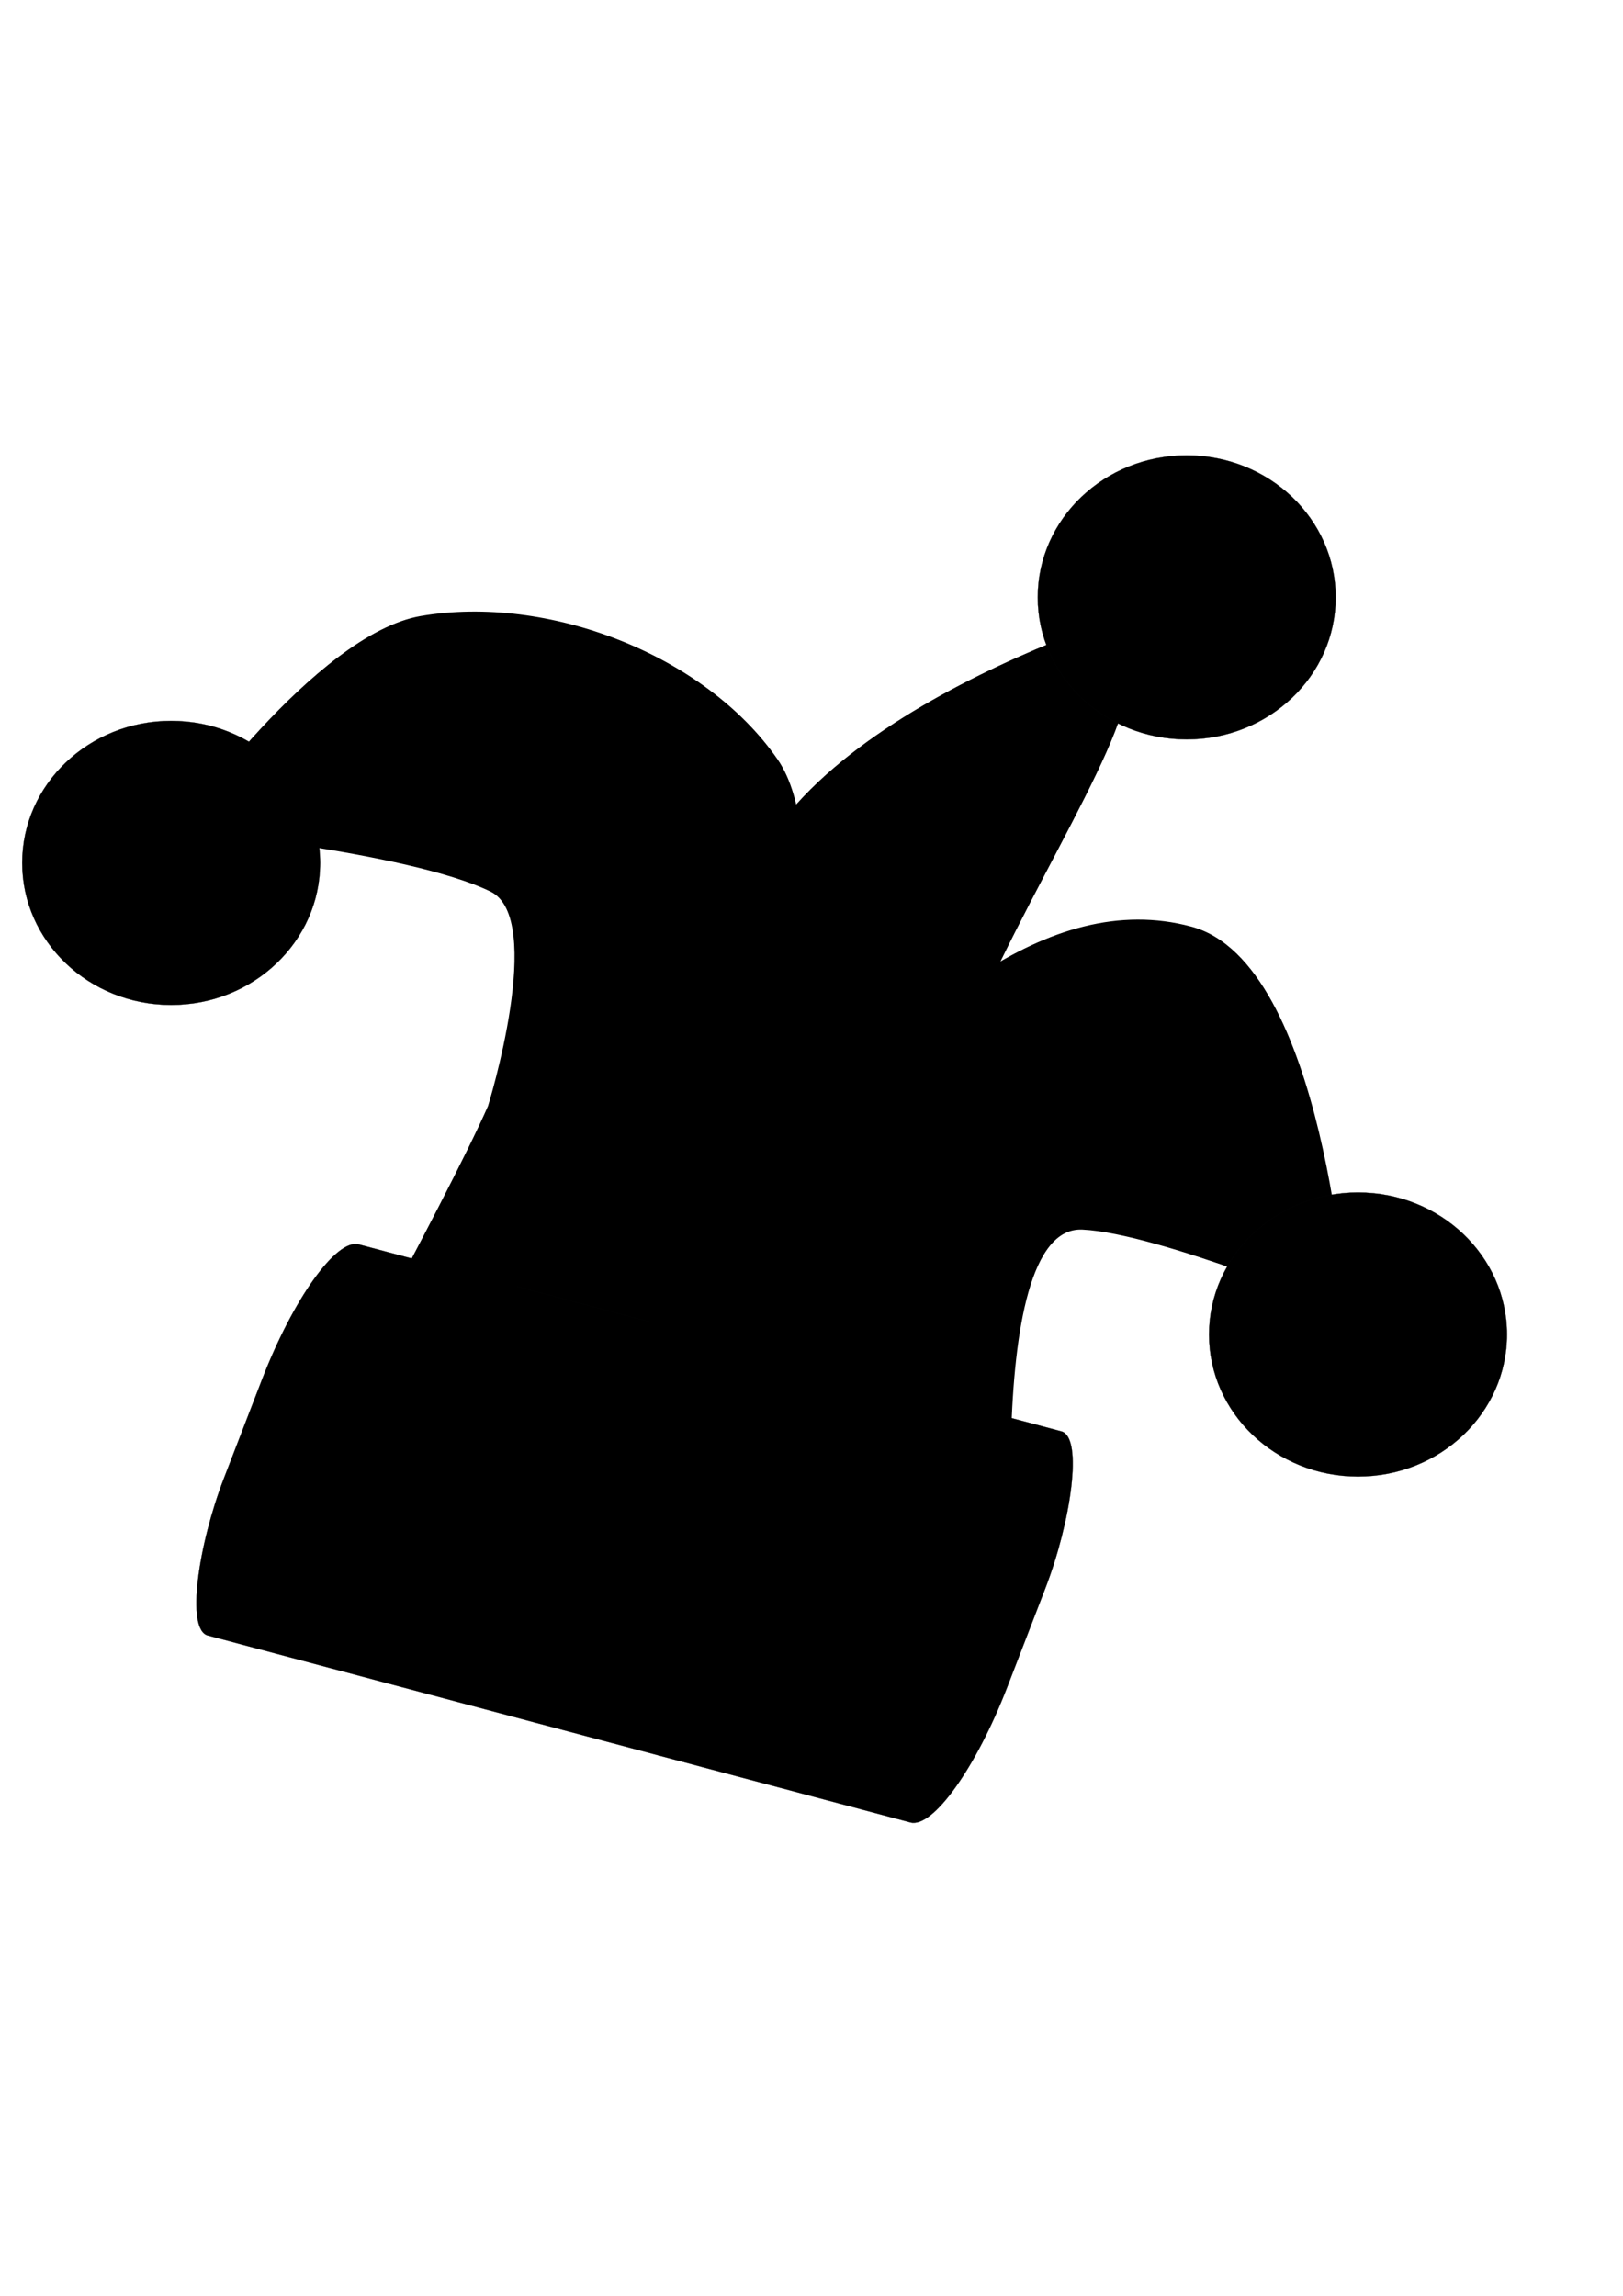 <?xml version="1.0" encoding="UTF-8" standalone="no"?>
<svg
   xmlns:dc="http://purl.org/dc/elements/1.1/"
   xmlns:cc="http://creativecommons.org/ns#"
   xmlns:rdf="http://www.w3.org/1999/02/22-rdf-syntax-ns#"
   xmlns:svg="http://www.w3.org/2000/svg"
   xmlns="http://www.w3.org/2000/svg"
   xmlns:sodipodi="http://sodipodi.sourceforge.net/DTD/sodipodi-0.dtd"
   xmlns:inkscape="http://www.inkscape.org/namespaces/inkscape"
   inkscape:version="1.0 (4035a4fb49, 2020-05-01)"
   inkscape:export-ydpi="96"
   inkscape:export-xdpi="96"
   inkscape:export-filename="/home/claus/src/filuxe/artwork/logo.png"
   sodipodi:docname="logo.svg"
   id="svg1494"
   version="1.1"
   viewBox="0 0 210 297"
   height="297mm"
   width="210mm">
  <defs
     id="defs1488" />
  <sodipodi:namedview
     inkscape:window-maximized="1"
     inkscape:window-y="0"
     inkscape:window-x="0"
     inkscape:window-height="1018"
     inkscape:window-width="2560"
     showgrid="false"
     inkscape:document-rotation="0"
     inkscape:current-layer="layer1"
     inkscape:document-units="mm"
     inkscape:cy="491.62784"
     inkscape:cx="30.293658"
     inkscape:zoom="0.49497475"
     inkscape:pageshadow="2"
     inkscape:pageopacity="0.0"
     borderopacity="1.0"
     bordercolor="#666666"
     pagecolor="#ffffff"
     id="base" />
  <g
     id="layer1"
     inkscape:groupmode="layer"
     inkscape:label="Lag 1">
    <path
       sodipodi:nodetypes="csccasc"
       id="path2059"
       d="m 154.126,77.048 c 0,0 -47.262,12.399 -57.127,36.581 -3.777,9.26 -59.896,79.456 -59.896,79.456 l 78.172,-7.8 c 0,0 2.561,-29.181 6.719,-43.122 5.434,-18.219 21.477,-41.78 23.524,-51.958 1.437,-7.144 8.607,-13.158 8.607,-13.158 z"
       style="fill:#000000;fill-opacity:1;stroke:#000000;stroke-width:0.265px;stroke-linecap:butt;stroke-linejoin:miter;stroke-opacity:1" />
    <ellipse
       ry="18.374"
       rx="19.275"
       cy="77.279"
       cx="153.55"
       id="path2073"
       style="fill:#000000;fill-opacity:1;stroke:#050607;stroke-width:0.027;stroke-linecap:round;stroke-linejoin:miter;stroke-miterlimit:4;stroke-dasharray:none;stroke-opacity:1;paint-order:markers fill stroke" />
    <ellipse
       ry="18.374"
       rx="19.275"
       cy="111.63"
       cx="22.148"
       id="ellipse2081"
       style="fill:#000000;fill-opacity:1;stroke:#050607;stroke-width:0.027;stroke-linecap:round;stroke-linejoin:miter;stroke-miterlimit:4;stroke-dasharray:none;stroke-opacity:1;paint-order:markers fill stroke" />
    <rect
       transform="matrix(0.966,0.257,-0.36,0.933,0,0)"
       ry="20.254"
       rx="5.412"
       y="144.476"
       x="96.478"
       height="54.227"
       width="104.934"
       id="rect2083"
       style="fill:#000000;fill-opacity:1;stroke:#050607;stroke-width:0.027;stroke-linecap:round;stroke-linejoin:miter;stroke-miterlimit:4;stroke-dasharray:none;stroke-opacity:1;paint-order:markers fill stroke" />
    <path
       style="fill:#000000;fill-opacity:1;stroke:#000000;stroke-width:0.265px;stroke-linecap:butt;stroke-linejoin:miter;stroke-opacity:1"
       d="m 101.387,135.105 c 0,0 6.103,-26.716 -0.889,-36.797 C 91.077,84.726 70.78,77.028 54.489,79.818 40.85,82.155 23.317,107.235 23.317,107.235 c 0,0 29.538,2.787 40.211,7.987 7.304,3.559 -0.255,27.895 -0.255,27.895 -5.352,12.187 -26.17,49.969 -26.17,49.969 z"
       id="path2107"
       sodipodi:nodetypes="caacsscc" />
    <path
       style="fill:#000000;fill-opacity:1;stroke:#000000;stroke-width:0.265px;stroke-linecap:butt;stroke-linejoin:miter;stroke-opacity:1"
       d="m 63.027,190.966 c 18.251,-4.913 53.941,-80.979 91.107,-70.959 17.18,4.631 19.92,49.523 19.92,49.523 0,0 -24.079,-10.121 -33.986,-10.592 -13.787,-0.655 -8.412,54.266 -8.412,54.266 z"
       id="path2109"
       sodipodi:nodetypes="cacscc" />
    <ellipse
       ry="18.374"
       rx="19.275"
       cy="172.64"
       cx="175.713"
       id="ellipse2111"
       style="fill:#000000;fill-opacity:1;stroke:#050607;stroke-width:0.027;stroke-linecap:round;stroke-linejoin:miter;stroke-miterlimit:4;stroke-dasharray:none;stroke-opacity:1;paint-order:markers fill stroke" />
  </g>
</svg>
